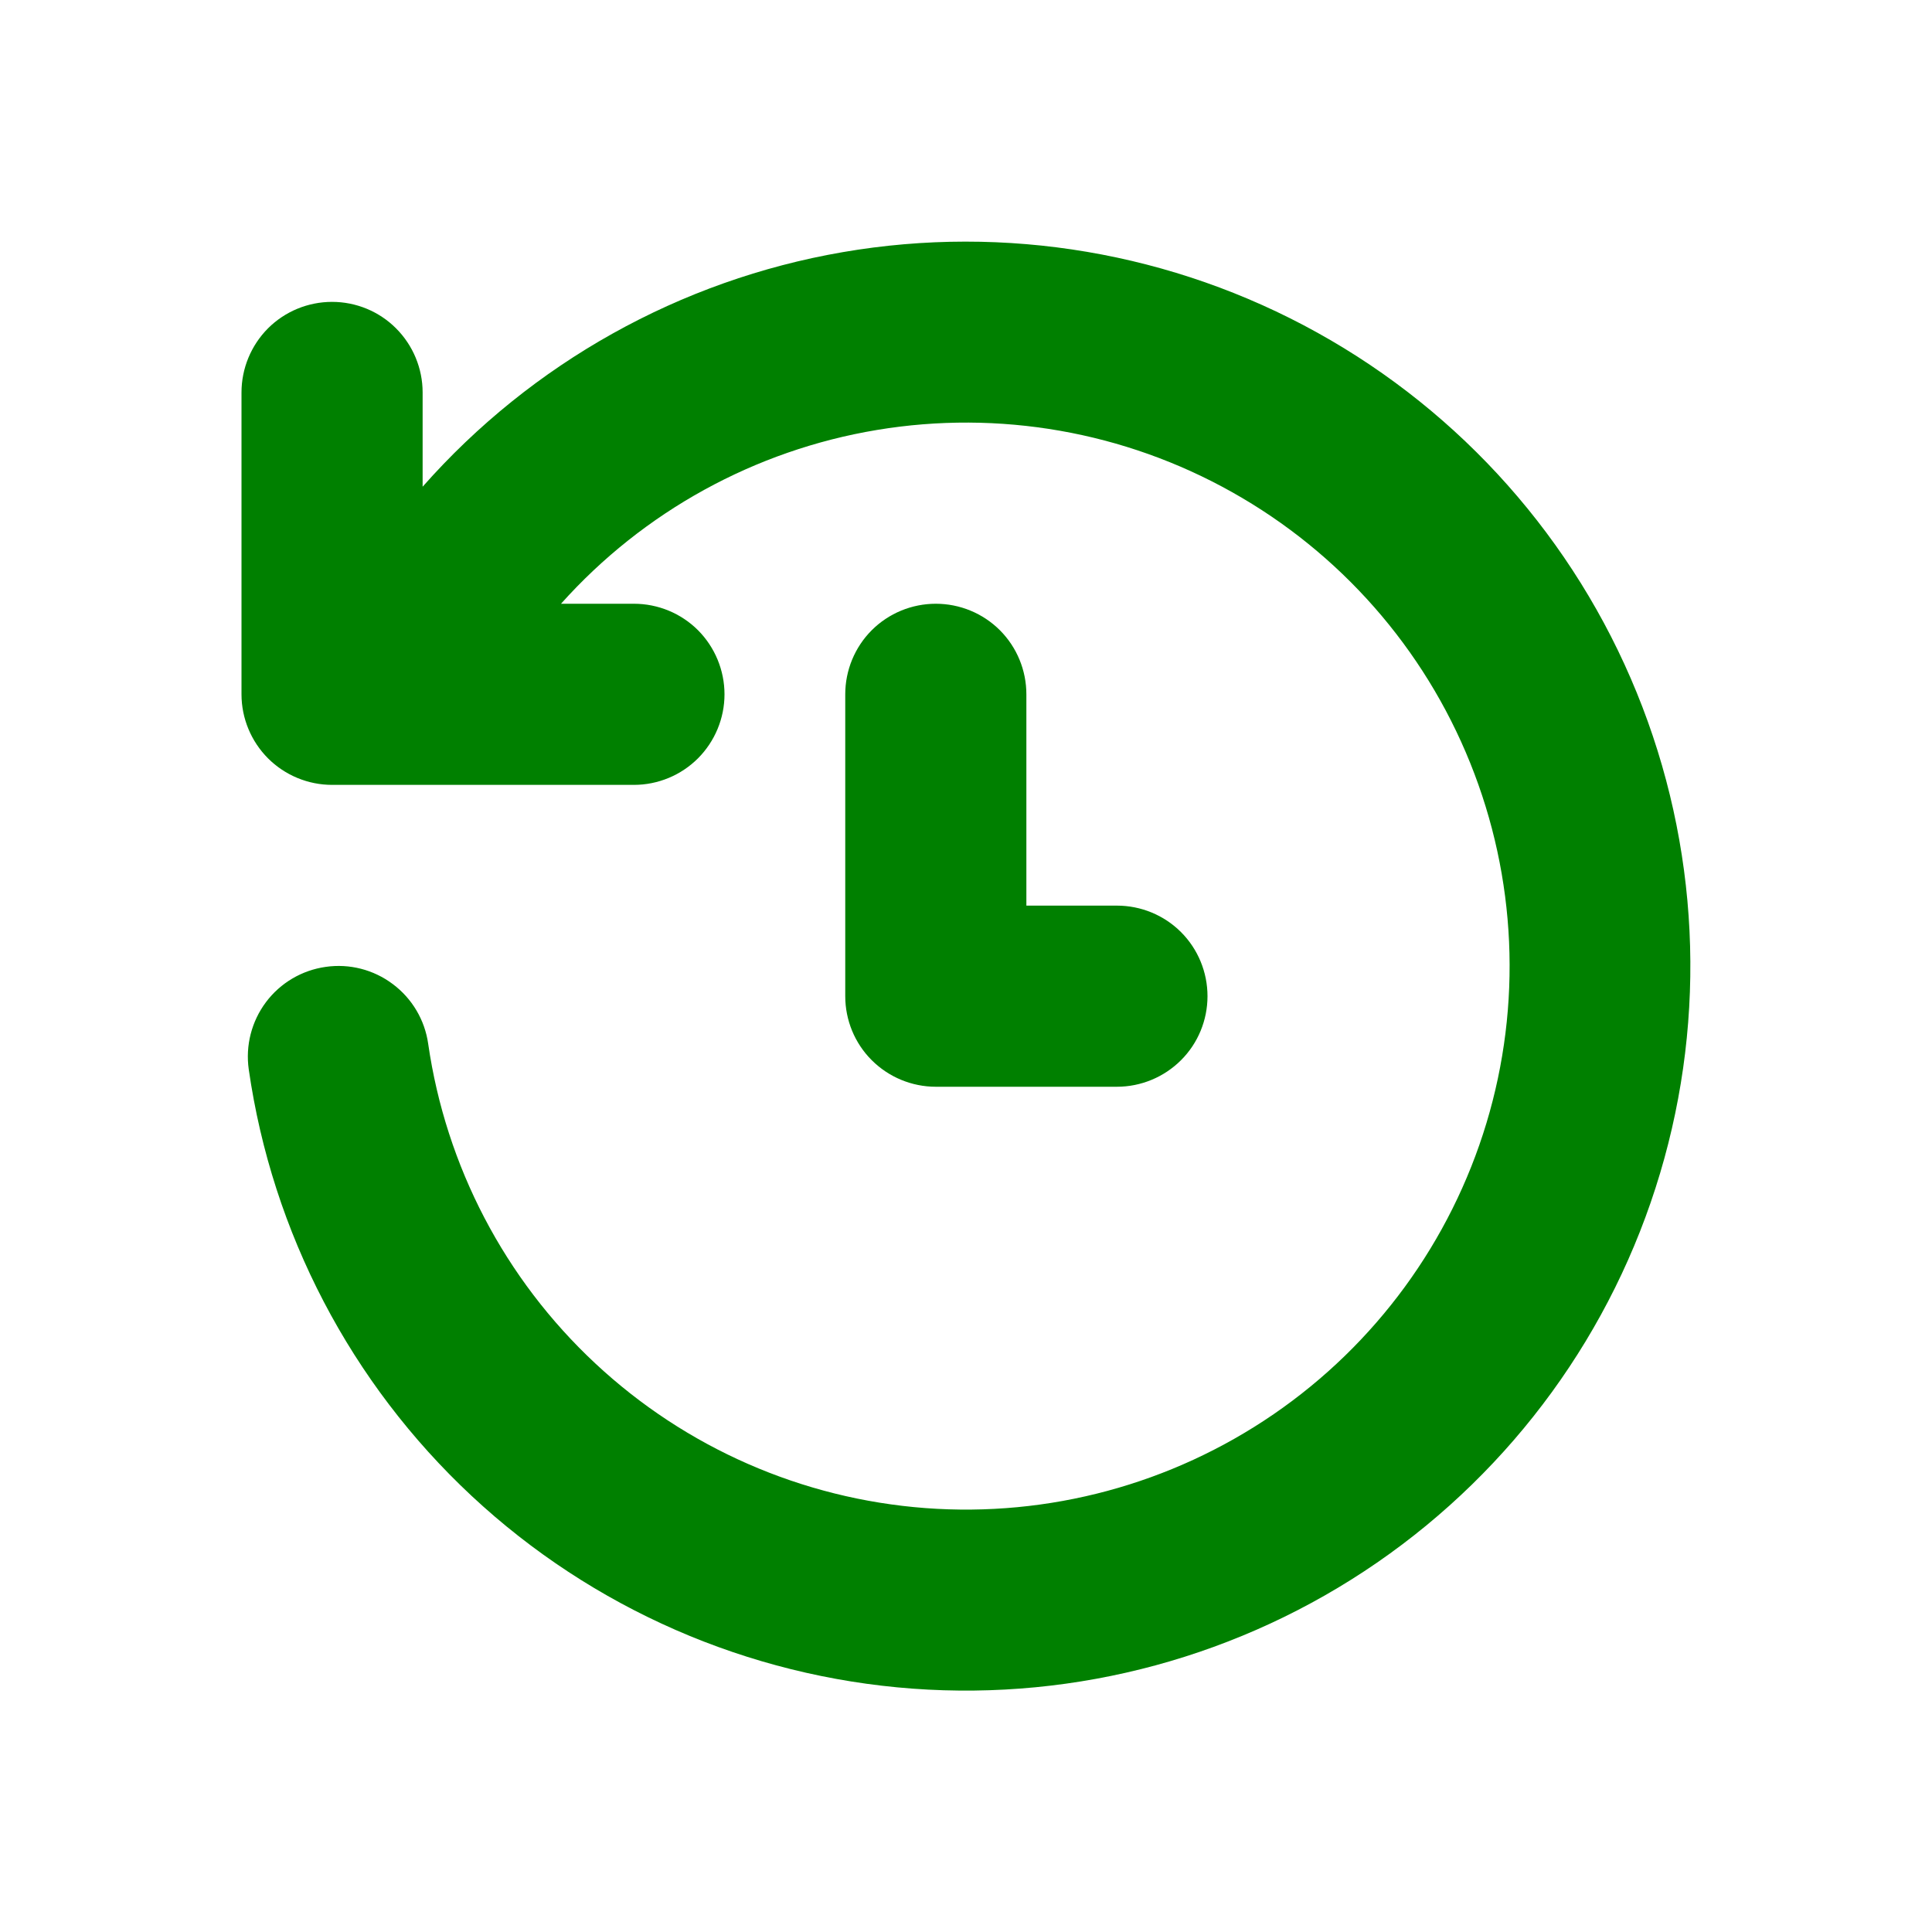 <svg width="24" height="24" viewBox="0 0 24 24" fill="none" xmlns="http://www.w3.org/2000/svg">
<path d="M6.969 7.5H7.875C8.173 7.5 8.46 7.618 8.671 7.829C8.881 8.04 9 8.327 9 8.625C9 8.923 8.881 9.209 8.671 9.42C8.46 9.631 8.173 9.75 7.875 9.75H4.125C3.827 9.75 3.54 9.631 3.329 9.42C3.119 9.209 3 8.923 3 8.625V4.875C3 4.577 3.119 4.29 3.329 4.079C3.54 3.868 3.827 3.75 4.125 3.75C4.423 3.75 4.71 3.868 4.92 4.079C5.131 4.29 5.25 4.577 5.25 4.875V6.046C6.607 4.509 8.449 3.48 10.47 3.132C12.491 2.784 14.571 3.137 16.364 4.132C18.158 5.127 19.558 6.705 20.332 8.604C21.107 10.503 21.209 12.61 20.622 14.575C20.036 16.541 18.795 18.247 17.107 19.411C15.418 20.575 13.383 21.128 11.337 20.977C9.292 20.826 7.359 19.982 5.859 18.583C4.359 17.183 3.382 15.314 3.09 13.284C3.048 12.988 3.125 12.688 3.304 12.449C3.483 12.21 3.75 12.053 4.045 12.011C4.341 11.968 4.641 12.045 4.88 12.225C5.119 12.404 5.277 12.67 5.319 12.966C5.539 14.487 6.27 15.887 7.394 16.936C8.517 17.985 9.964 18.619 11.496 18.734C13.028 18.849 14.554 18.437 15.821 17.568C17.088 16.699 18.021 15.423 18.465 13.952C18.909 12.481 18.838 10.903 18.263 9.477C17.689 8.052 16.646 6.866 15.306 6.114C13.966 5.361 12.409 5.089 10.894 5.341C9.378 5.593 7.993 6.355 6.969 7.5ZM11.625 7.5C11.923 7.5 12.21 7.618 12.421 7.829C12.632 8.04 12.75 8.327 12.75 8.625V11.25H13.875C14.173 11.25 14.46 11.368 14.671 11.579C14.882 11.79 15 12.077 15 12.375C15 12.673 14.882 12.96 14.671 13.17C14.46 13.381 14.173 13.5 13.875 13.5H11.625C11.327 13.5 11.04 13.381 10.829 13.17C10.618 12.96 10.5 12.673 10.5 12.375V8.625C10.5 8.327 10.618 8.04 10.829 7.829C11.04 7.618 11.327 7.5 11.625 7.5Z" fill="#008000"/>
</svg>
